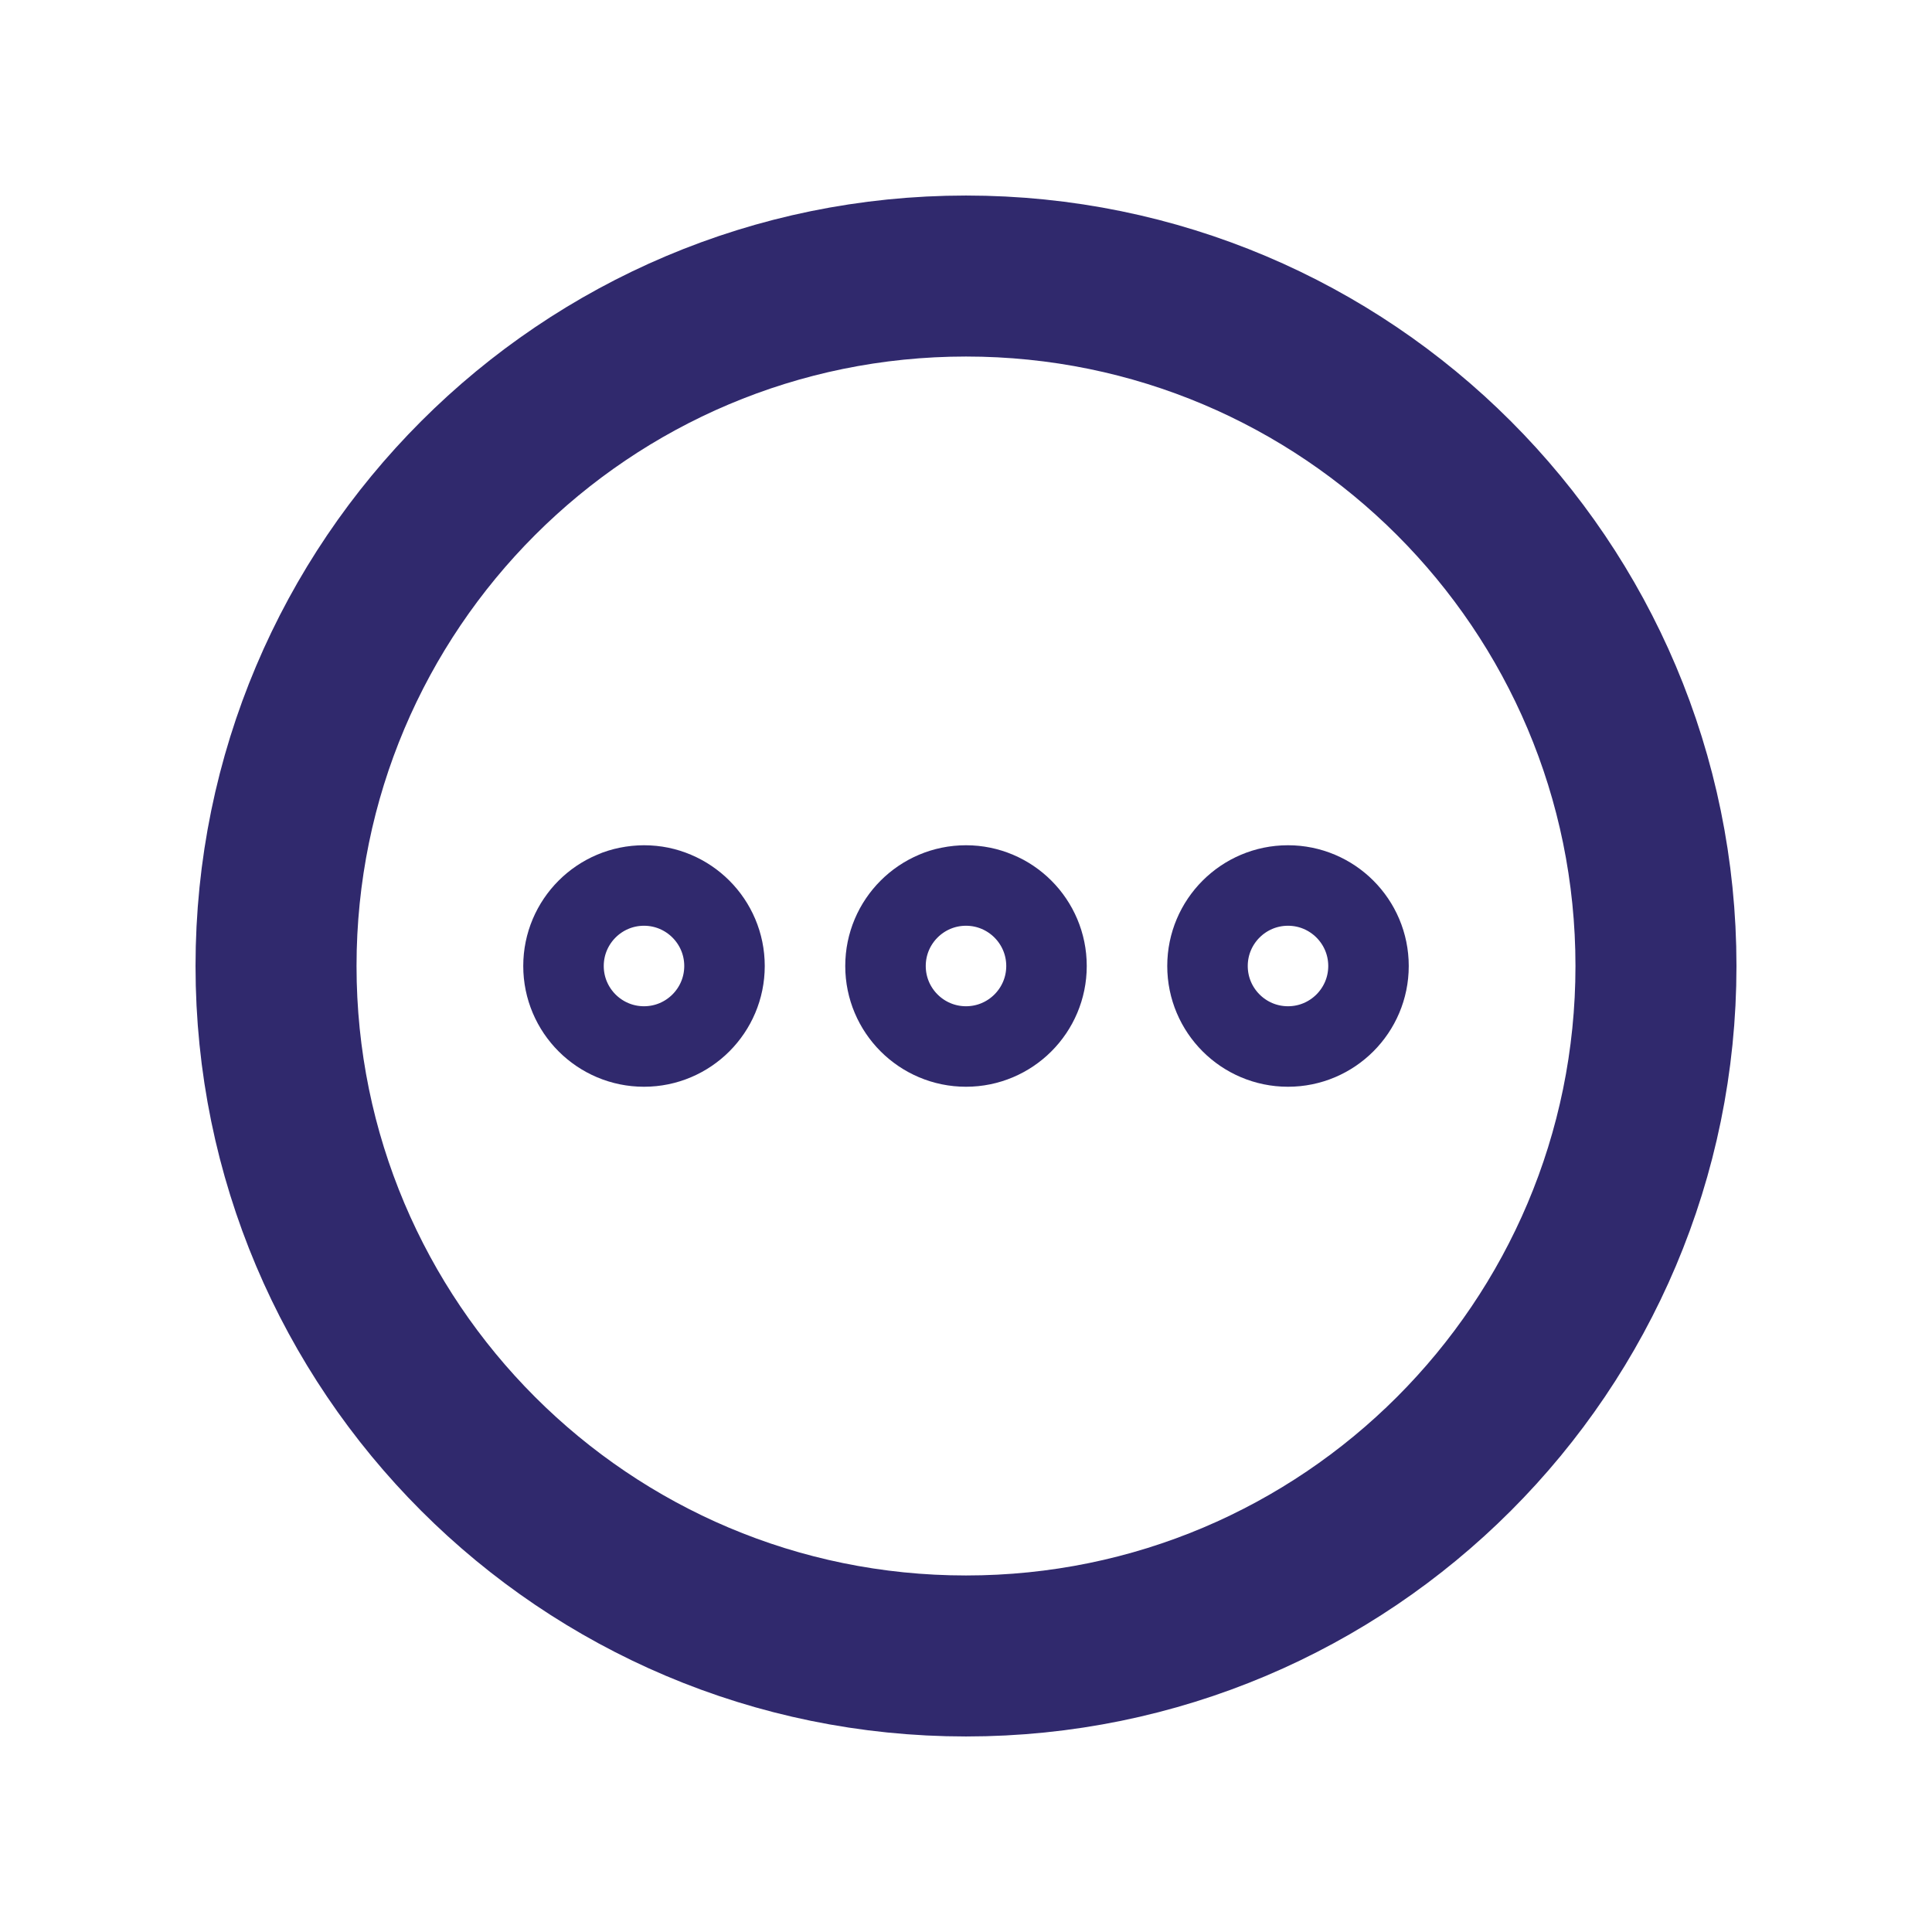 <svg width="24" height="24" viewBox="0 0 24 24" fill="none" xmlns="http://www.w3.org/2000/svg">
<path d="M12 20.571C16.734 20.571 20.571 16.734 20.571 12C20.571 7.266 16.734 3.429 12 3.429C7.266 3.429 3.429 7.266 3.429 12C3.429 16.734 7.266 20.571 12 20.571Z" stroke="#30296D" stroke-width="2" stroke-linecap="round" stroke-linejoin="round"/>
<path d="M12 13C12.552 13 13 12.552 13 12C13 11.448 12.552 11 12 11C11.448 11 11 11.448 11 12C11 12.552 11.448 13 12 13Z" stroke="#30296D" stroke-linecap="round" stroke-linejoin="round"/>
<path d="M16 13C16.552 13 17 12.552 17 12C17 11.448 16.552 11 16 11C15.448 11 15 11.448 15 12C15 12.552 15.448 13 16 13Z" stroke="#30296D" stroke-linecap="round" stroke-linejoin="round"/>
<path d="M8 13C8.552 13 9 12.552 9 12C9 11.448 8.552 11 8 11C7.448 11 7 11.448 7 12C7 12.552 7.448 13 8 13Z" stroke="#30296D" stroke-linecap="round" stroke-linejoin="round"/>
</svg>
